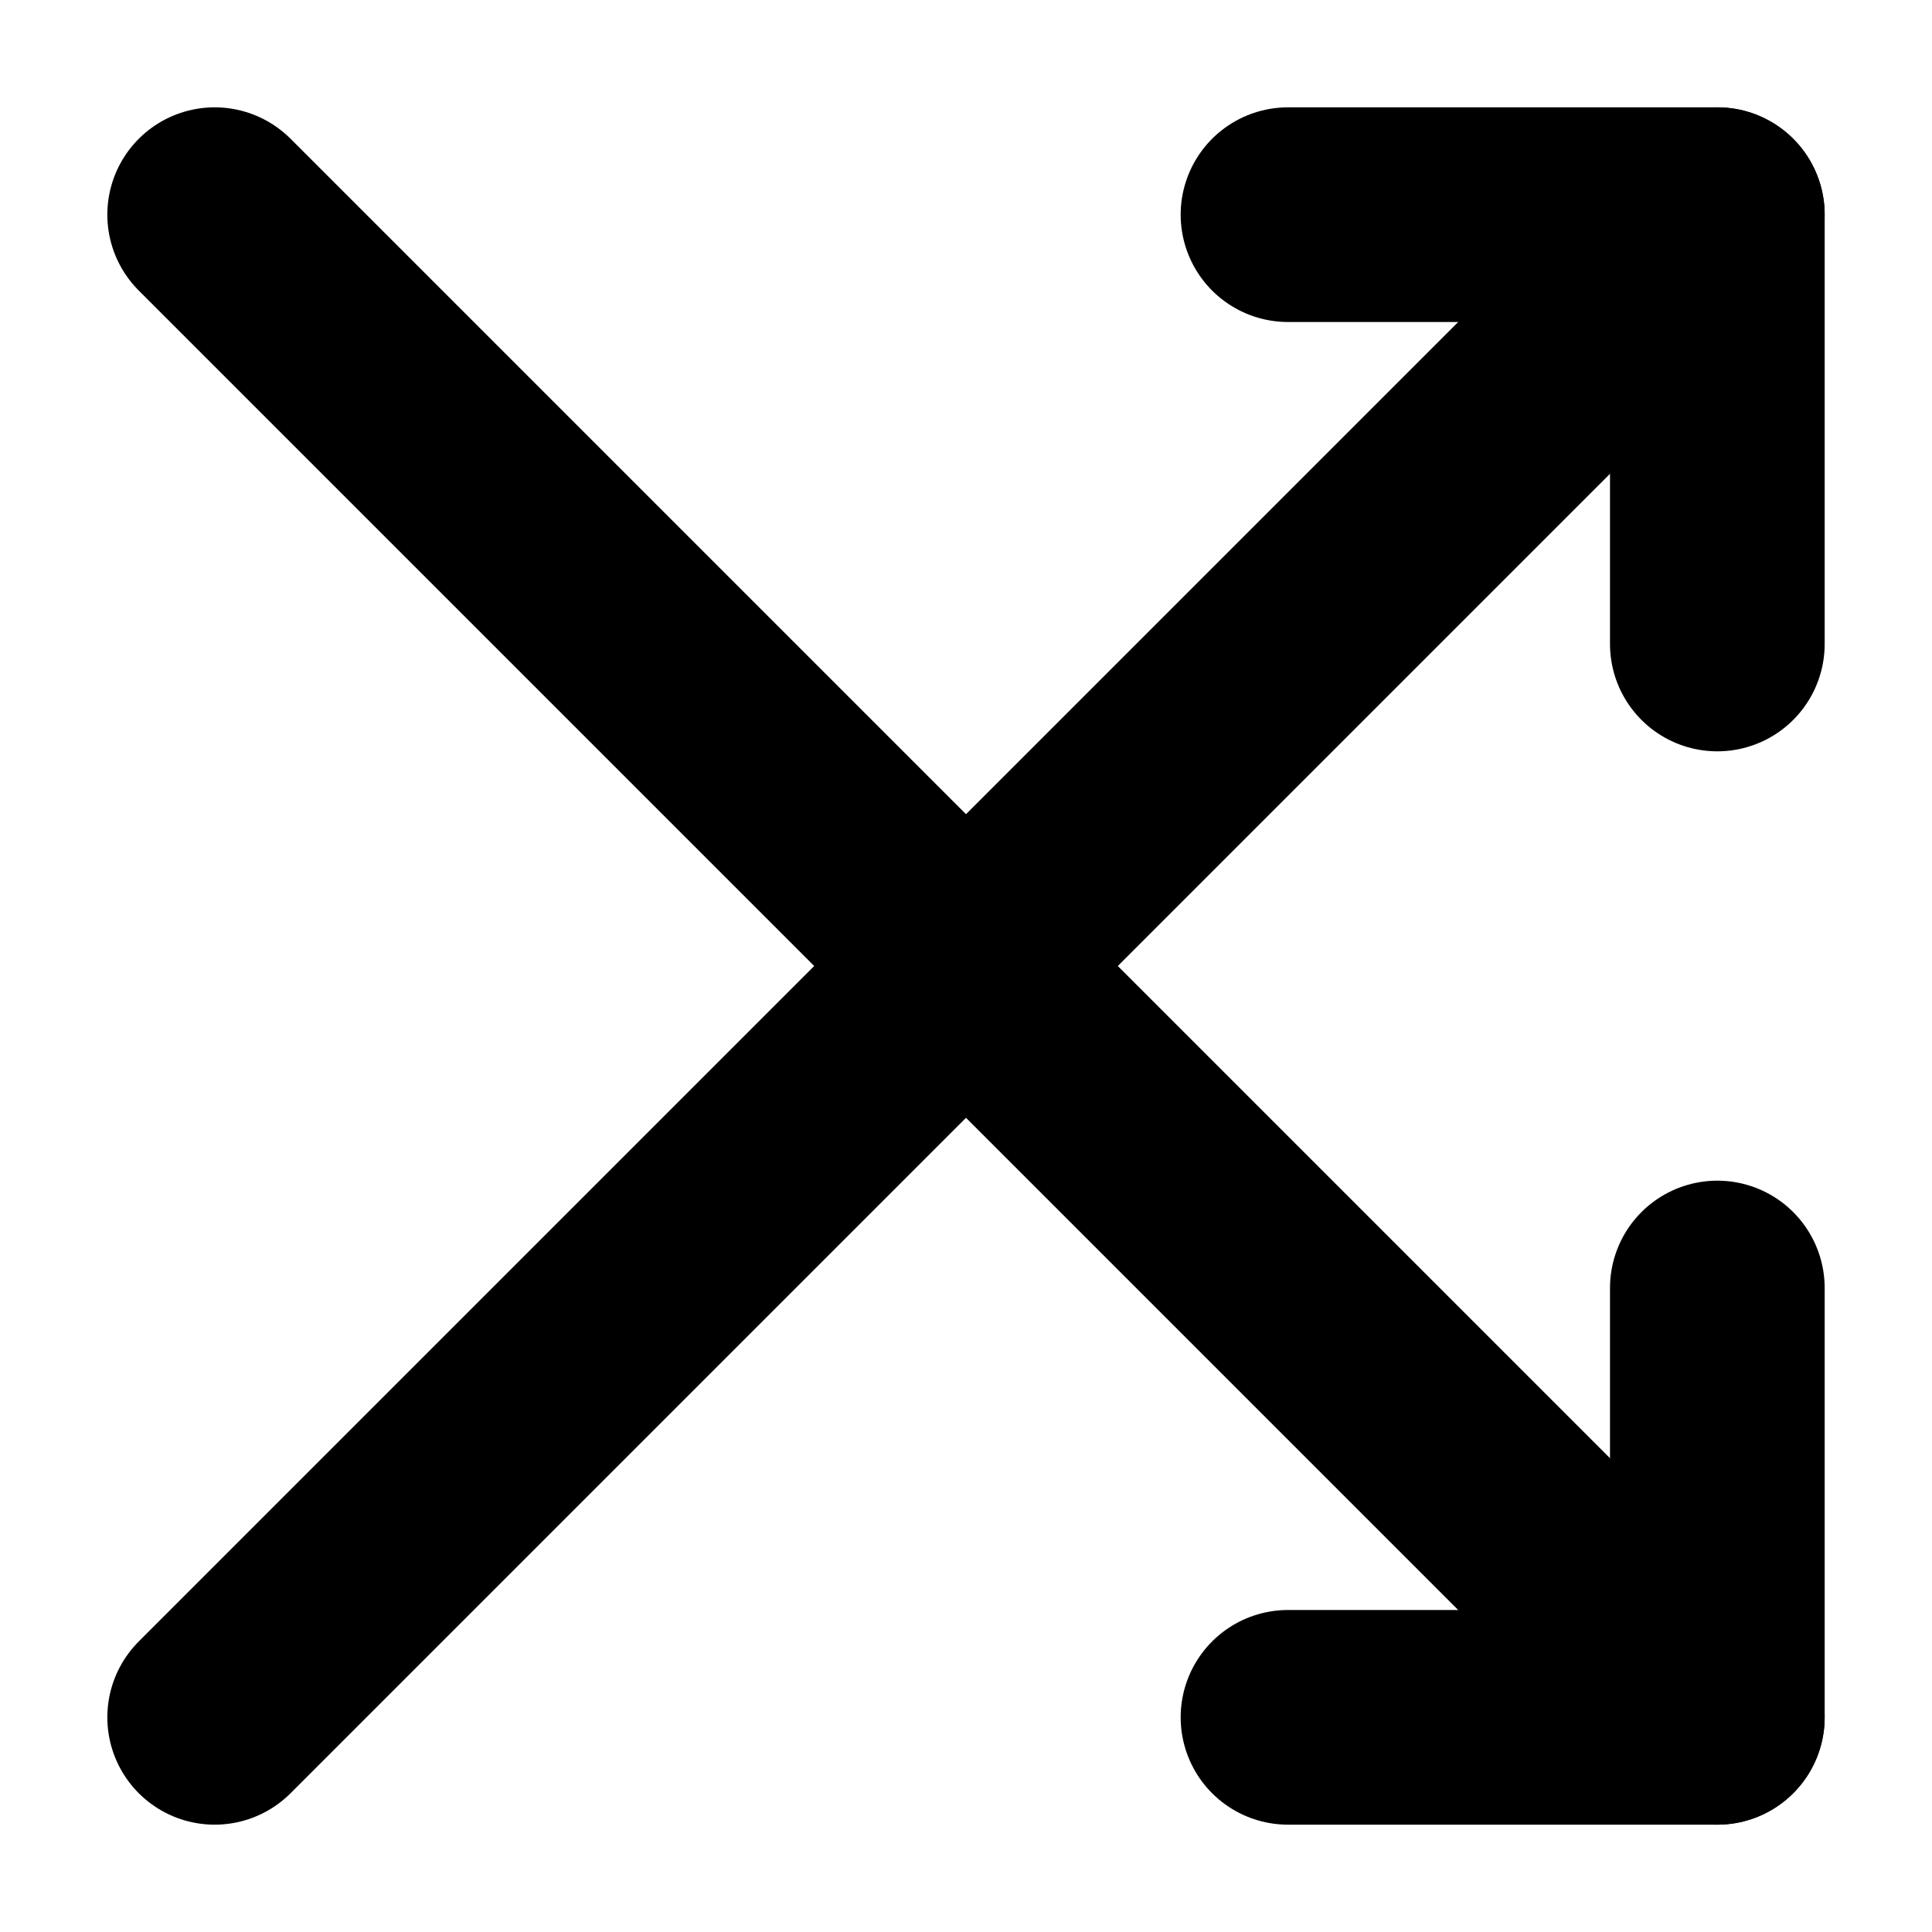 <?xml version="1.0" encoding="UTF-8"?>
<svg xmlns="http://www.w3.org/2000/svg" width="18" height="18">
  <g stroke="black">
    <line x1="2" y1="2" x2="16" y2="16" stroke-width="2"
          stroke-linecap="round" />
    <polyline points="16,12 16,16 12,16" fill="none" stroke-width="2"
              stroke-linecap="round" stroke-linejoin="round" />
    <line x1="2" y1="16" x2="16" y2="2" stroke-width="2"
          stroke-linecap="round" />
    <polyline points="16,6 16,2 12,2" fill="none" stroke-width="2"
              stroke-linecap="round" stroke-linejoin="round" />
  </g>
</svg>
